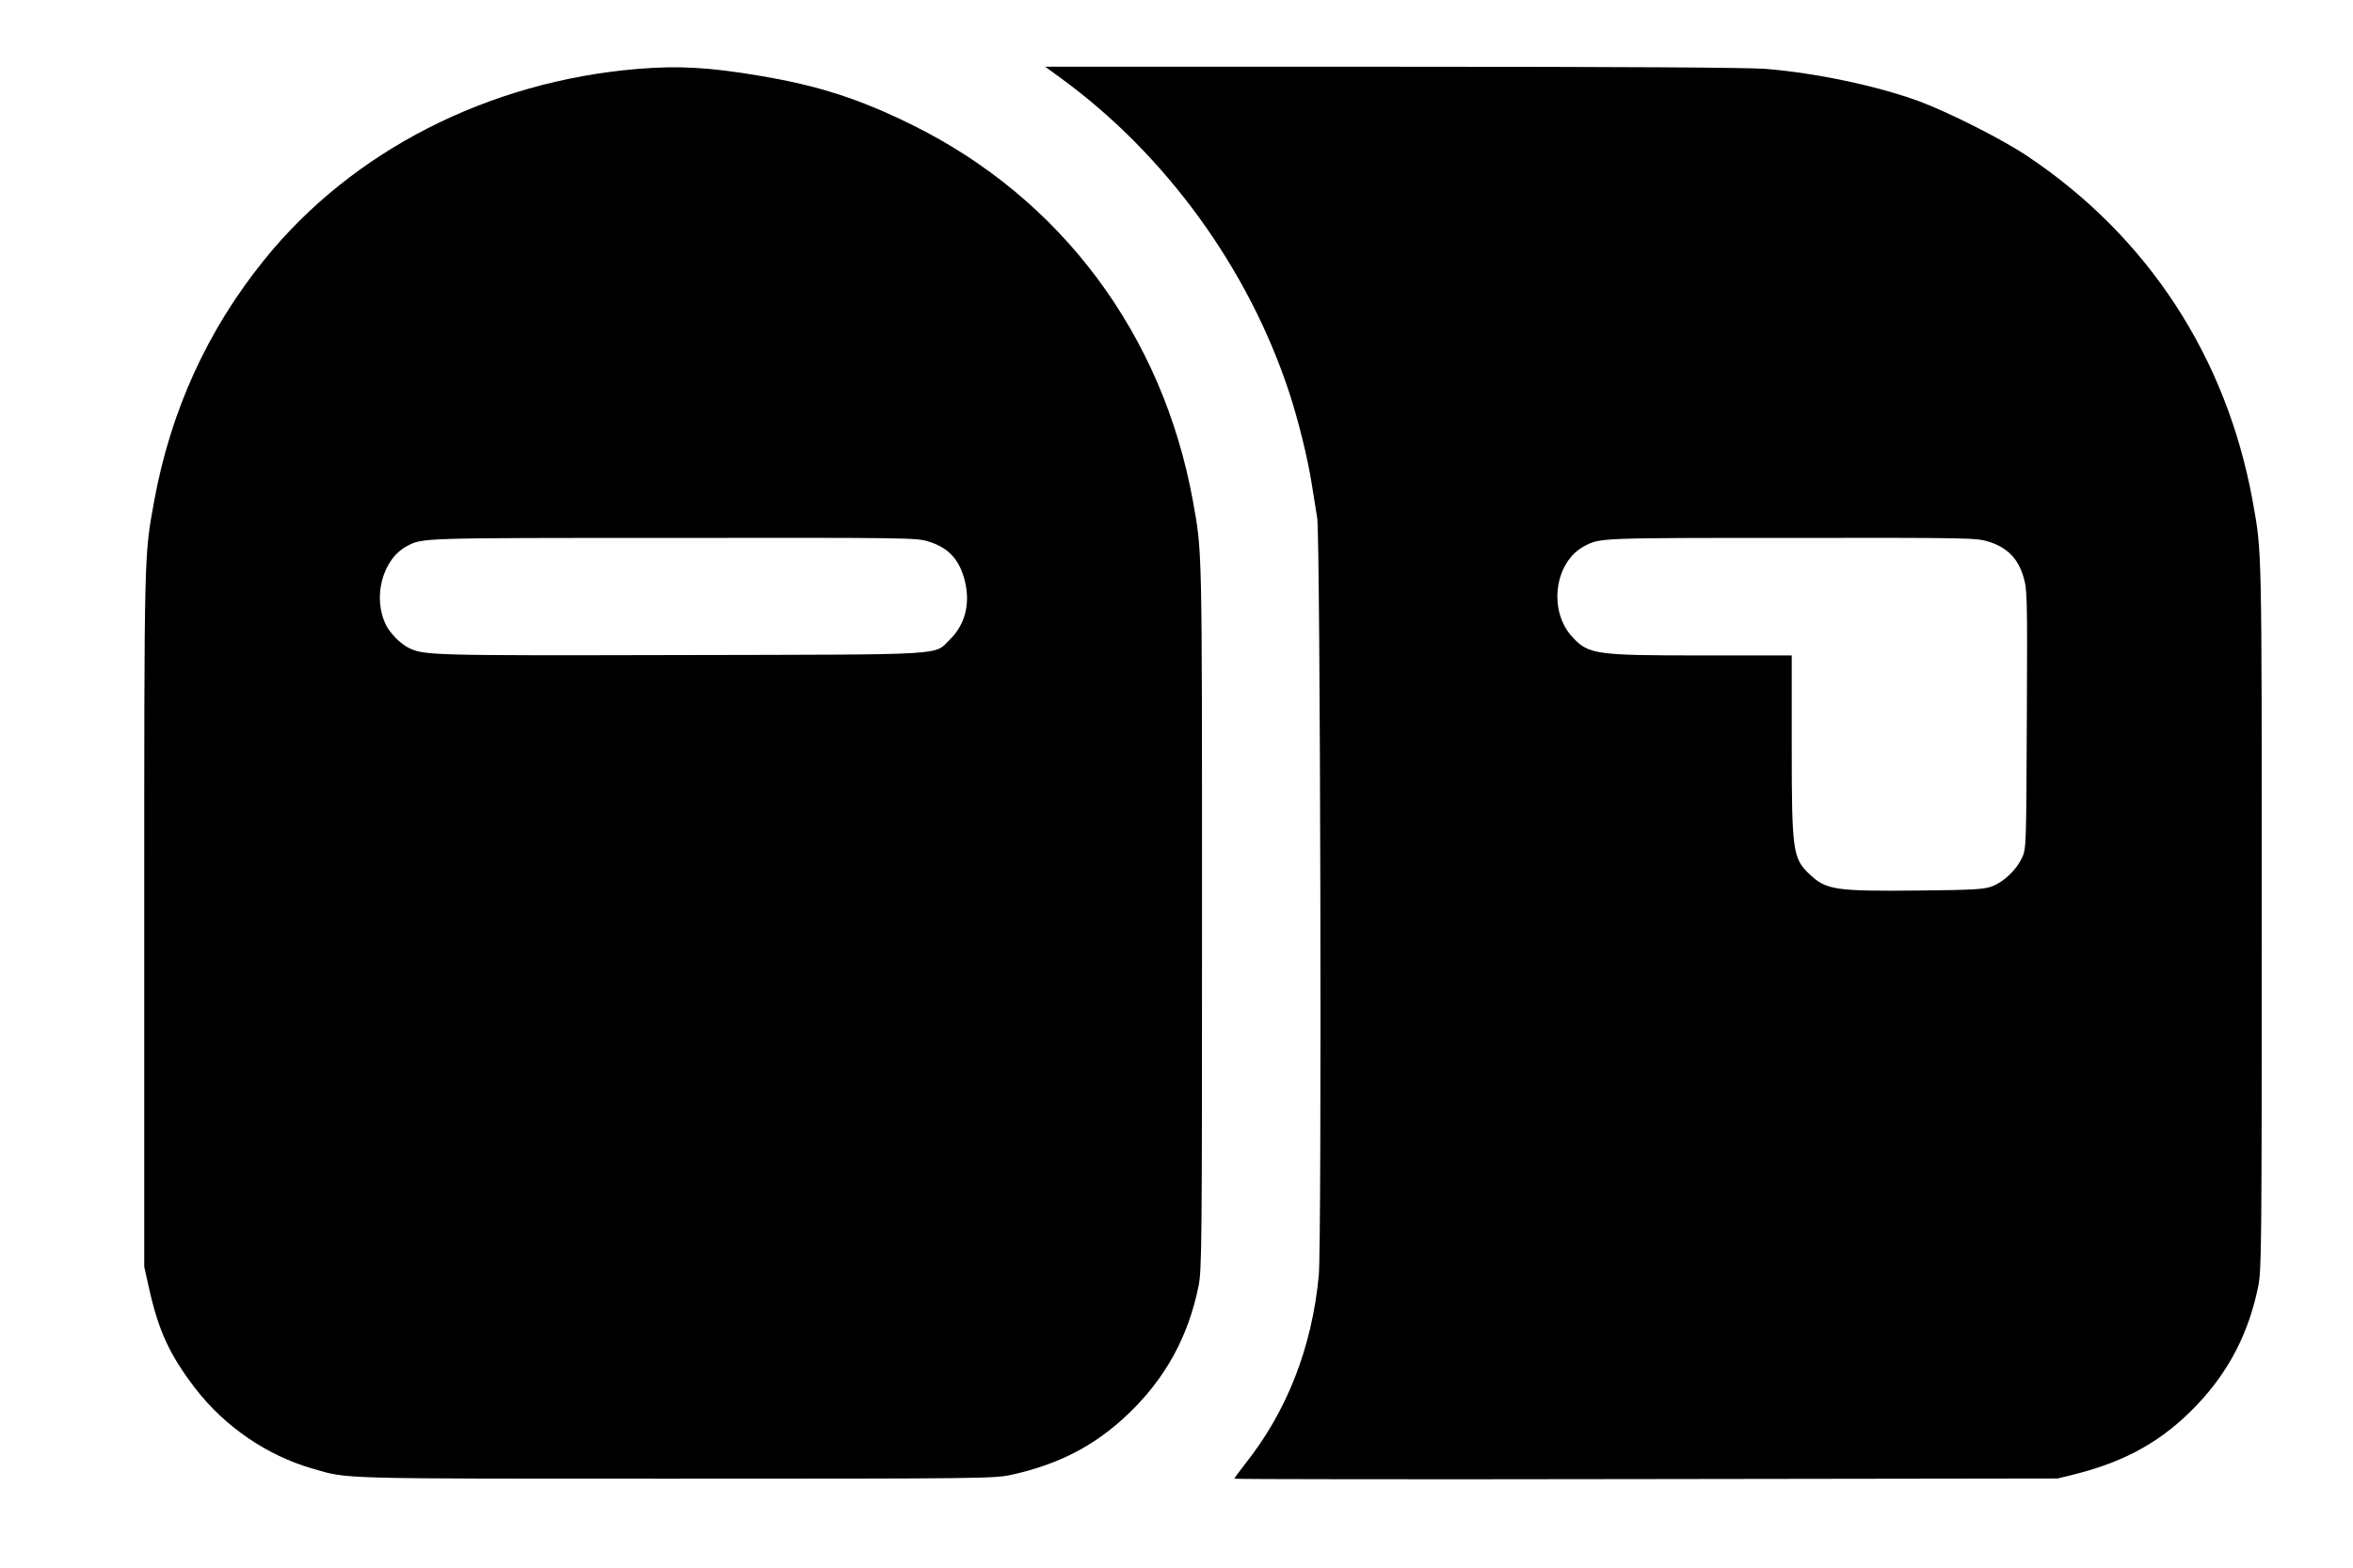 <?xml version="1.0" standalone="no"?>
<!DOCTYPE svg PUBLIC "-//W3C//DTD SVG 20010904//EN"
 "http://www.w3.org/TR/2001/REC-SVG-20010904/DTD/svg10.dtd">
<svg version="1.0" xmlns="http://www.w3.org/2000/svg"
 width="1199pt" height="799pt" viewBox="0 0 1199 799"
 preserveAspectRatio="xMidYMid meet">

<g transform="translate(0,799) scale(0.1,-0.1)"
fill="#000000" stroke="none">
<path d="M3251 7639 c-763 -63 -1459 -419 -1906 -975 -289 -358 -475 -768
-559 -1225 -52 -287 -51 -238 -51 -2134 l0 -1770 23 -103 c49 -223 106 -346
238 -518 150 -194 364 -341 598 -408 181 -53 108 -51 1846 -51 1547 0 1629 1
1710 19 244 53 431 150 599 311 188 179 306 393 358 650 17 85 18 189 18 1890
0 1901 1 1849 -46 2110 -154 851 -673 1546 -1434 1920 -268 132 -476 199 -775
249 -253 43 -413 52 -619 35z m1482 -2409 c94 -29 149 -84 178 -180 37 -123
12 -238 -70 -318 -85 -83 19 -77 -1371 -80 -1282 -3 -1311 -2 -1390 38 -41 21
-92 73 -113 115 -70 141 -18 337 108 403 80 41 59 41 1351 41 1218 1 1243 1
1307 -19z"/>
<path d="M5411 7588 c529 -387 950 -966 1157 -1594 48 -145 94 -332 116 -469
9 -55 21 -134 28 -175 16 -103 24 -3691 8 -3860 -35 -368 -163 -694 -377 -962
-29 -37 -53 -70 -53 -73 0 -3 944 -4 2098 -2 l2097 3 85 21 c264 66 452 172
625 354 162 170 264 367 312 604 17 85 18 189 18 1890 0 1901 1 1849 -46 2110
-133 735 -535 1350 -1149 1760 -128 86 -405 225 -551 279 -213 78 -523 144
-782 165 -85 7 -722 11 -1899 11 l-1772 0 85 -62z m4722 -2358 c93 -29 149
-84 177 -177 20 -67 21 -84 18 -728 -3 -651 -3 -661 -25 -707 -28 -60 -92
-122 -151 -144 -41 -16 -90 -19 -382 -22 -415 -4 -465 3 -548 82 -87 81 -92
118 -92 661 l0 455 -455 0 c-543 0 -580 5 -661 92 -127 134 -94 385 61 466 79
41 74 41 1051 41 917 1 944 0 1007 -19z"/>
</g>
</svg>

